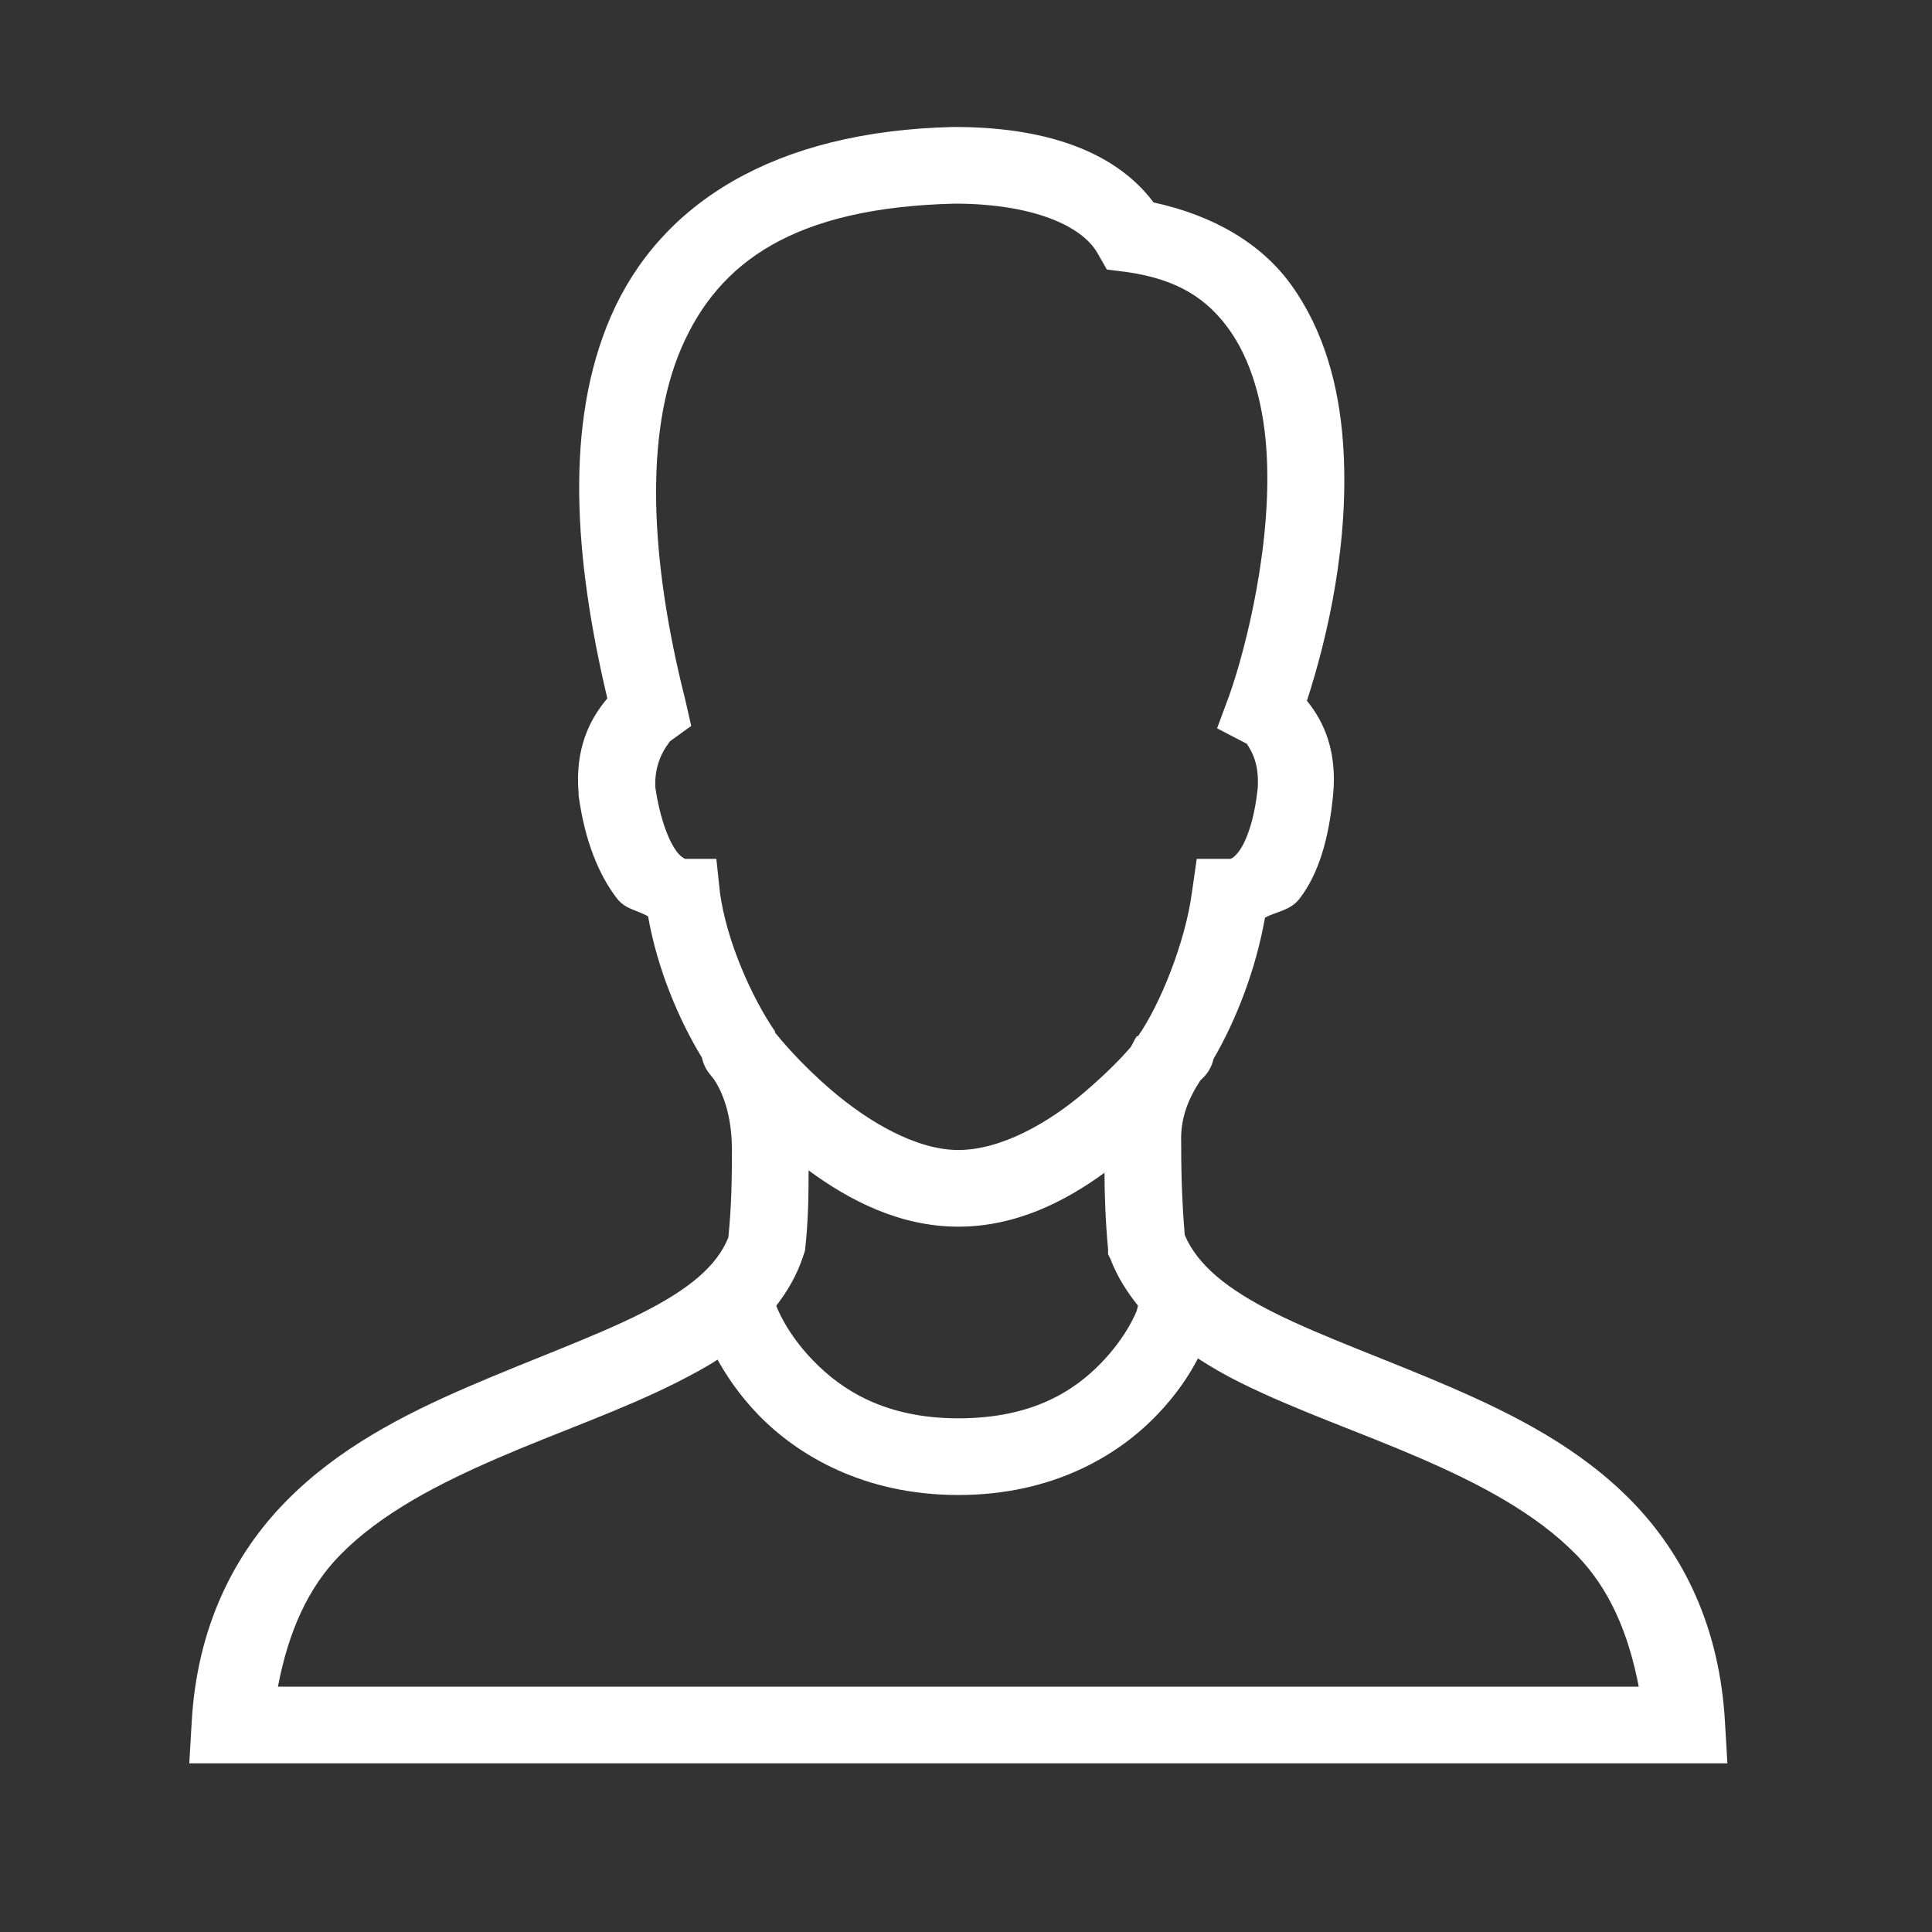 <?xml version="1.0" encoding="UTF-8"?>
<svg xmlns="http://www.w3.org/2000/svg" xmlns:xlink="http://www.w3.org/1999/xlink" width="500pt" height="500pt" viewBox="0 0 500 500" version="1.1">
<rect x="0" y="0" width="500" height="500" fill="#333333" stroke="none"/>
<g id="surface1">
<path style=" stroke:none;fill-rule:nonzero;fill:#FFFFFF;fill-opacity:1;" d="M 246.777 32.863 C 200.234 33.91 170.781 52.742 158.109 81.844 C 146.059 109.555 148.578 144.469 157.18 180.742 C 152.57 186.168 148.77 193.801 149.738 205.234 L 149.738 205.852 C 151.406 217.945 155.047 226.469 159.66 232.516 C 161.867 235.383 165.008 235.539 167.723 237.164 C 170.125 250.691 175.512 263.594 181.672 273.746 C 181.98 275.219 182.602 276.578 183.531 277.777 C 183.531 277.777 184.539 279.055 184.773 279.328 C 187.871 283.977 189.422 290.449 189.422 297.617 C 189.422 305.254 189.305 312.344 188.492 320.25 C 185.508 327.77 178.066 333.773 166.172 339.781 C 153.73 346.059 137.453 351.832 120.906 359.004 C 104.359 366.172 87.582 374.773 74.094 388.453 C 60.609 402.133 50.961 421.086 49.602 445.809 L 48.984 456.348 L 447.047 456.348 L 446.43 445.809 C 445.07 421.086 435.656 402.172 422.246 388.453 C 408.84 374.738 391.98 366.172 375.434 359.004 C 358.887 351.832 342.496 346.098 329.859 339.781 C 317.617 333.66 309.941 327.418 306.609 319.629 C 305.836 310.254 305.68 302.852 305.68 294.52 C 305.68 289.211 307.5 284.406 310.641 279.637 C 310.719 279.523 310.871 279.445 310.949 279.328 C 310.988 279.25 311.57 278.707 311.57 278.707 C 312.809 277.43 313.664 275.801 314.051 274.059 C 320.059 263.75 325.055 250.652 327.383 237.477 C 330.48 235.848 333.969 235.652 336.371 232.516 C 341.137 226.277 343.93 217.402 345.051 205.234 C 345.945 194.73 342.922 187.098 338.23 181.363 C 343.387 165.473 349.508 140.051 347.531 114.086 C 346.445 99.828 342.688 85.605 334.203 73.785 C 326.527 63.09 314.129 55.766 298.551 52.395 C 288.047 38.363 268.98 32.863 247.086 32.863 Z M 247.086 52.703 C 247.203 52.703 247.281 52.703 247.395 52.703 C 267.199 52.781 279.871 58.359 283.977 65.414 L 286.457 69.754 L 291.418 70.375 C 305.059 72.273 312.539 77.543 318.082 85.254 C 323.621 92.969 326.801 103.742 327.691 115.637 C 329.512 139.469 322.613 167.41 318.082 180.121 L 314.98 188.492 L 322.73 192.523 C 322.652 192.793 325.91 196.086 325.52 203.371 C 325.52 203.527 325.52 203.527 325.52 203.684 C 324.59 213.023 322.188 218.293 320.559 220.426 C 318.895 222.594 318.043 222.285 318.391 222.285 L 309.711 222.285 L 308.469 230.965 C 306.766 243.832 300.215 260.027 294.52 268.168 L 294.207 268.168 C 293.629 269.02 293.203 270.027 292.66 270.957 C 290.062 273.98 286.148 277.973 280.566 282.738 C 271.305 290.645 259.023 297.617 248.016 297.617 C 237.086 297.617 224.688 290.293 215.152 282.117 C 206.898 275.027 201.977 268.941 200.582 267.238 C 200.543 267.16 200.621 267.004 200.582 266.926 C 194.73 258.48 188.027 243.676 186.32 230.965 L 185.391 222.285 L 177.332 222.285 C 176.984 222.129 176.051 221.625 175.16 220.426 C 173.418 218.137 170.938 212.789 169.582 203.684 C 169.582 203.488 169.582 203.566 169.582 203.371 C 169.543 203.219 169.621 203.219 169.582 203.062 C 169.426 195.547 174.074 191.359 173.301 191.902 L 178.883 187.871 L 177.332 181.051 C 168.188 144.895 166.75 112.148 176.402 89.906 C 186.051 67.738 205.582 53.711 247.086 52.703 Z M 209.262 302.891 C 219.727 310.602 232.824 317.461 248.016 317.461 C 262.898 317.461 275.645 310.949 285.84 303.508 C 285.879 309.555 286.07 315.754 286.77 323.352 L 286.77 324.59 L 287.387 325.832 C 289.133 330.402 291.613 334.277 294.52 337.922 C 294.402 338.309 294.285 338.734 294.207 339.16 C 294.207 339.16 291.844 345.672 284.91 352.801 C 277.973 359.934 267.199 367.062 248.016 367.062 C 228.91 367.062 217.75 359.621 210.504 352.184 C 203.258 344.742 200.895 337.922 200.895 337.922 C 203.762 334.203 206.125 330.211 207.715 325.52 L 208.332 323.66 C 209.188 316.145 209.262 309.359 209.262 302.891 Z M 310.02 351.562 C 313.508 353.809 317.113 355.902 320.871 357.762 C 335.363 364.973 351.797 370.551 367.375 377.293 C 382.953 384.035 397.484 391.672 407.984 402.406 C 416.355 410.969 421.395 422.363 424.105 436.508 L 71.926 436.508 C 74.637 422.363 79.637 410.969 88.047 402.406 C 98.586 391.672 113.391 384.035 128.969 377.293 C 144.547 370.551 160.824 365.008 175.16 357.762 C 178.727 355.941 182.371 354.043 185.703 351.871 C 187.91 355.863 191.32 361.059 196.242 366.133 C 206.355 376.559 223.484 386.906 248.016 386.906 C 272.469 386.906 289.25 376.676 299.168 366.445 C 304.594 360.863 307.887 355.672 310.02 351.562 Z "/>
</g>
</svg>
